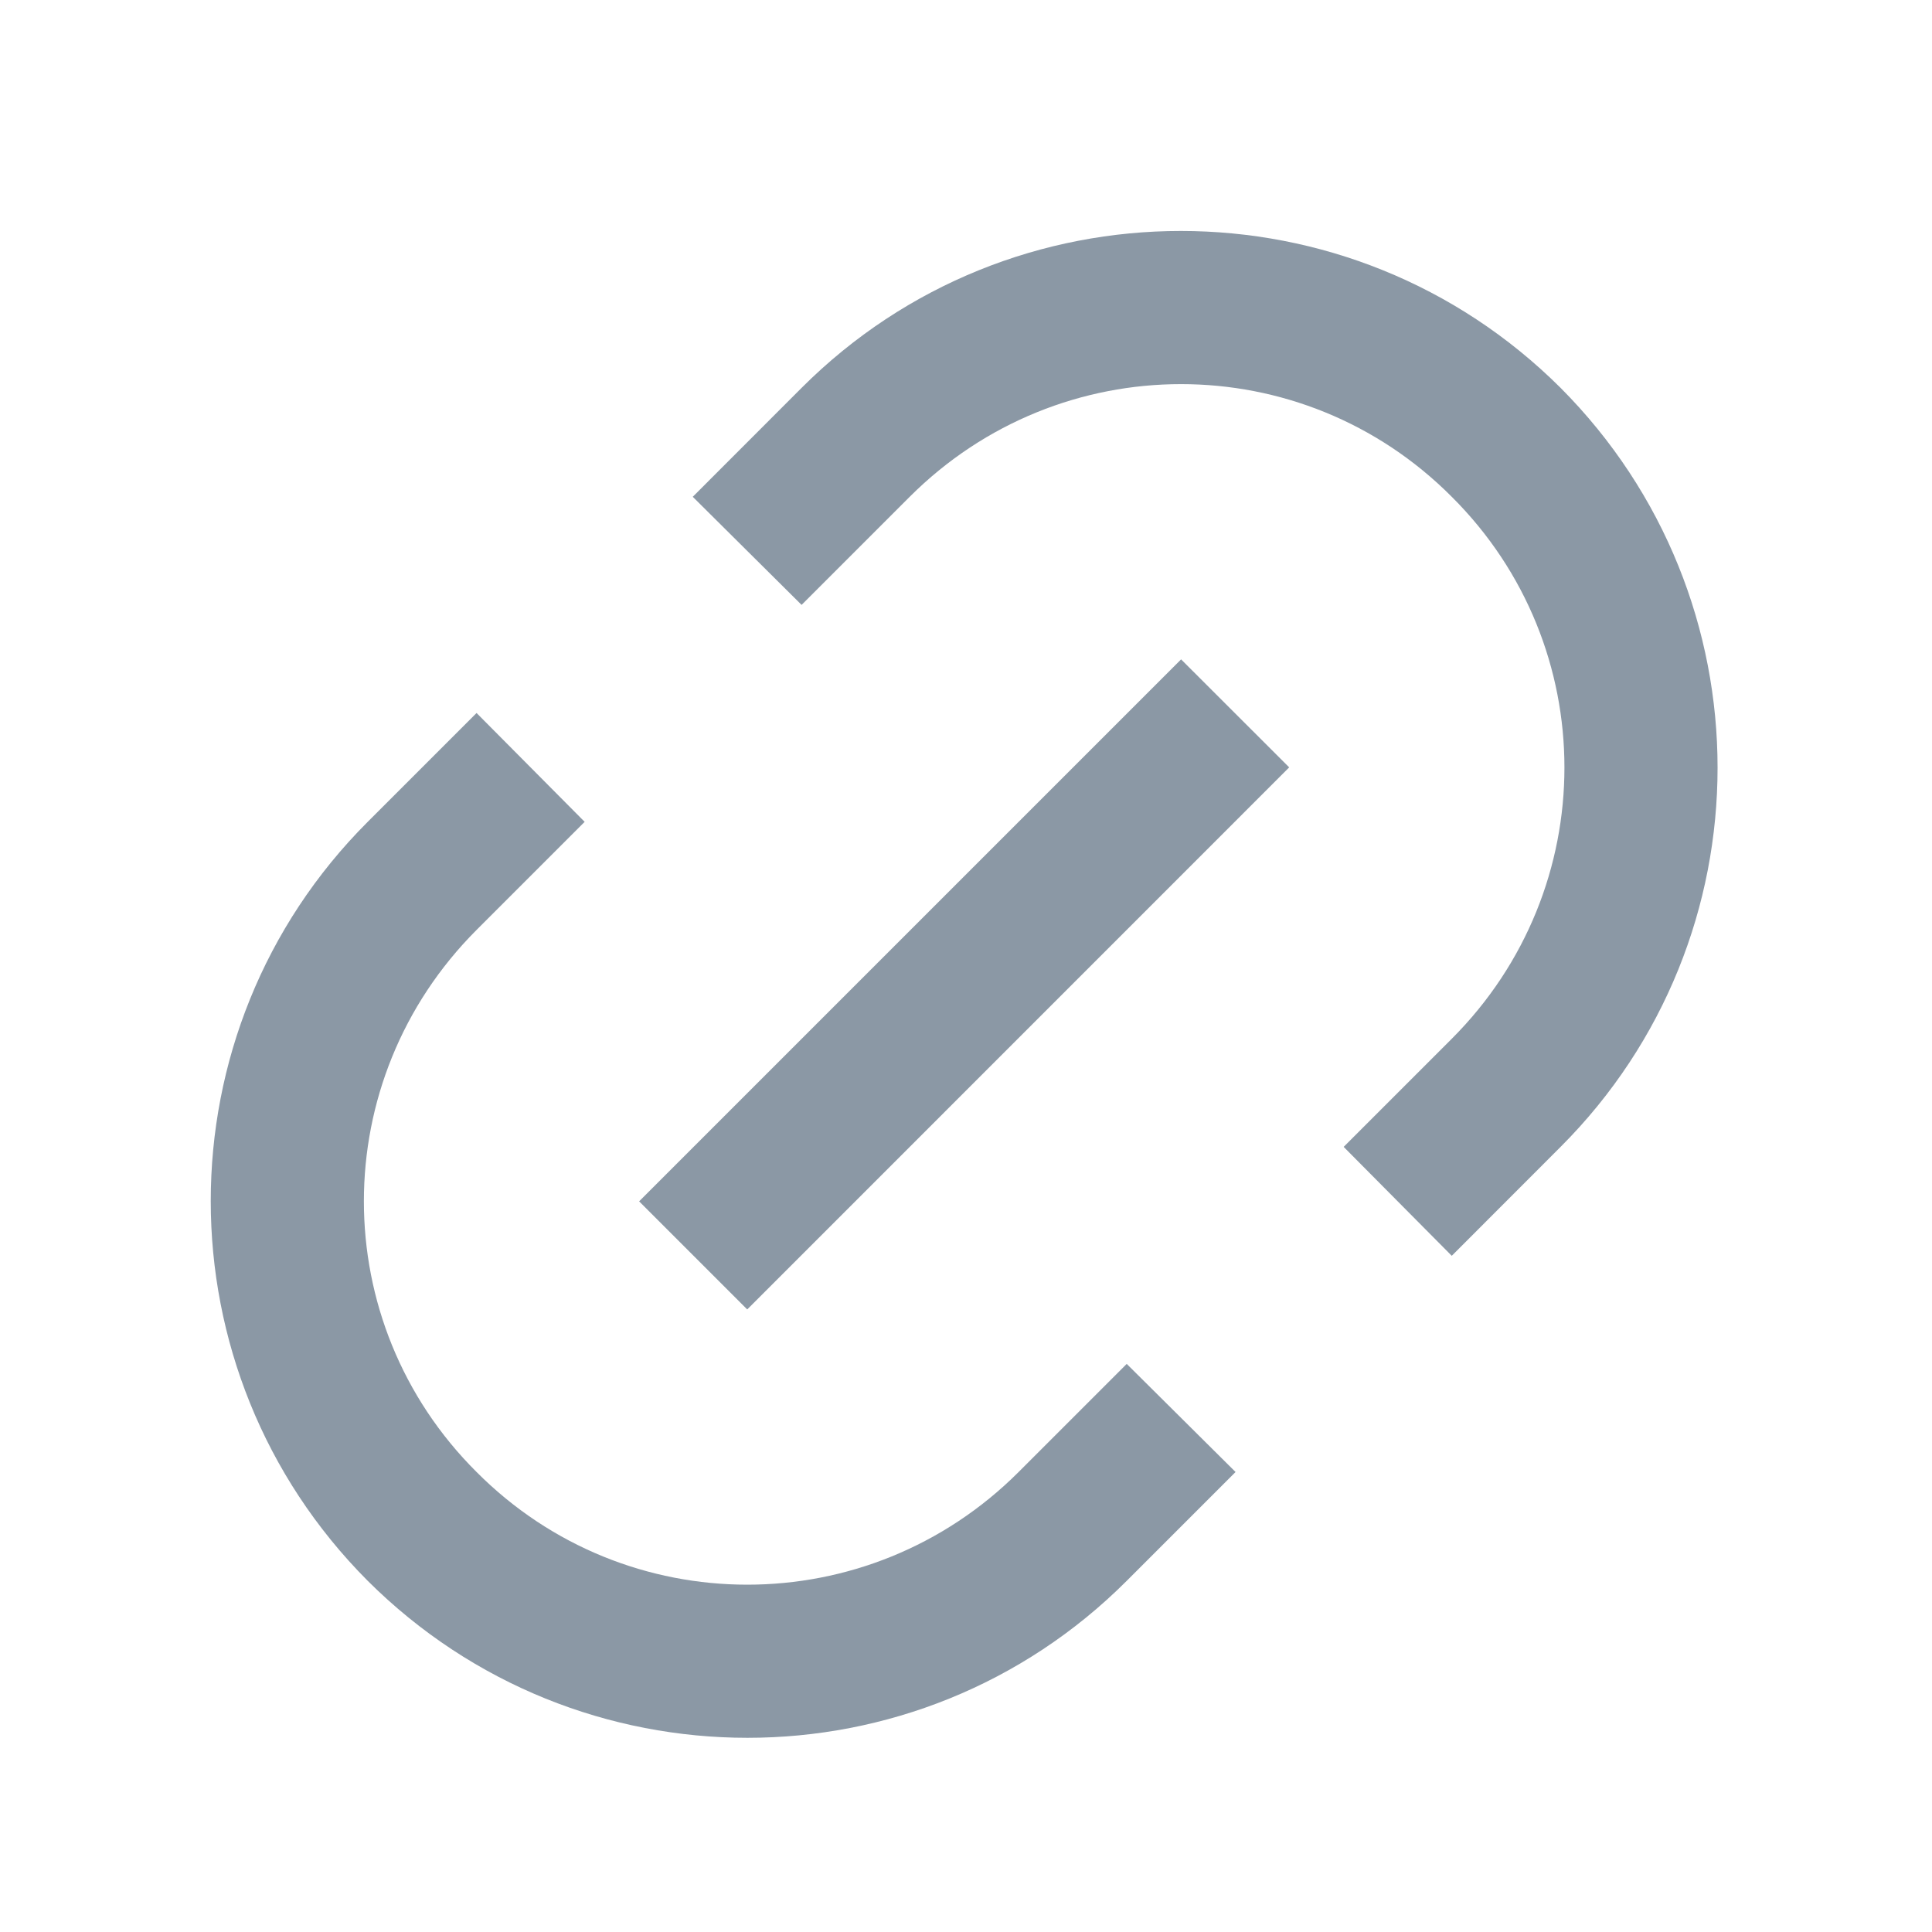 <svg width="21" height="21" viewBox="0 0 21 21" fill="none" xmlns="http://www.w3.org/2000/svg">
<g clip-path="url(#clip0_1_373)">
<path d="M15.78 5.4C14.155 3.767 11.522 3.767 9.888 5.4L8.713 6.575L7.53 5.4L8.713 4.216C10.988 1.942 14.68 1.942 16.963 4.216C19.238 6.5 19.238 10.191 16.963 12.466L15.78 13.65L14.605 12.466L15.78 11.291C17.413 9.658 17.413 7.025 15.78 5.4ZM14.013 8.341L8.122 14.233L6.947 13.058L12.838 7.167L14.013 8.341ZM3.997 8.933L5.18 7.75L6.355 8.933L5.18 10.108C3.547 11.742 3.547 14.375 5.18 16C6.805 17.633 9.438 17.633 11.072 16L12.247 14.825L13.43 16L12.247 17.183C9.972 19.458 6.28 19.458 3.997 17.183C1.722 14.9 1.722 11.208 3.997 8.933Z" fill="#8B98A5"/>
</g>
<defs>
<clipPath id="clip0_1_373">
<rect width="20" height="20" fill="white" transform="translate(0.48 0.7)"/>
</clipPath>
</defs>
</svg>
